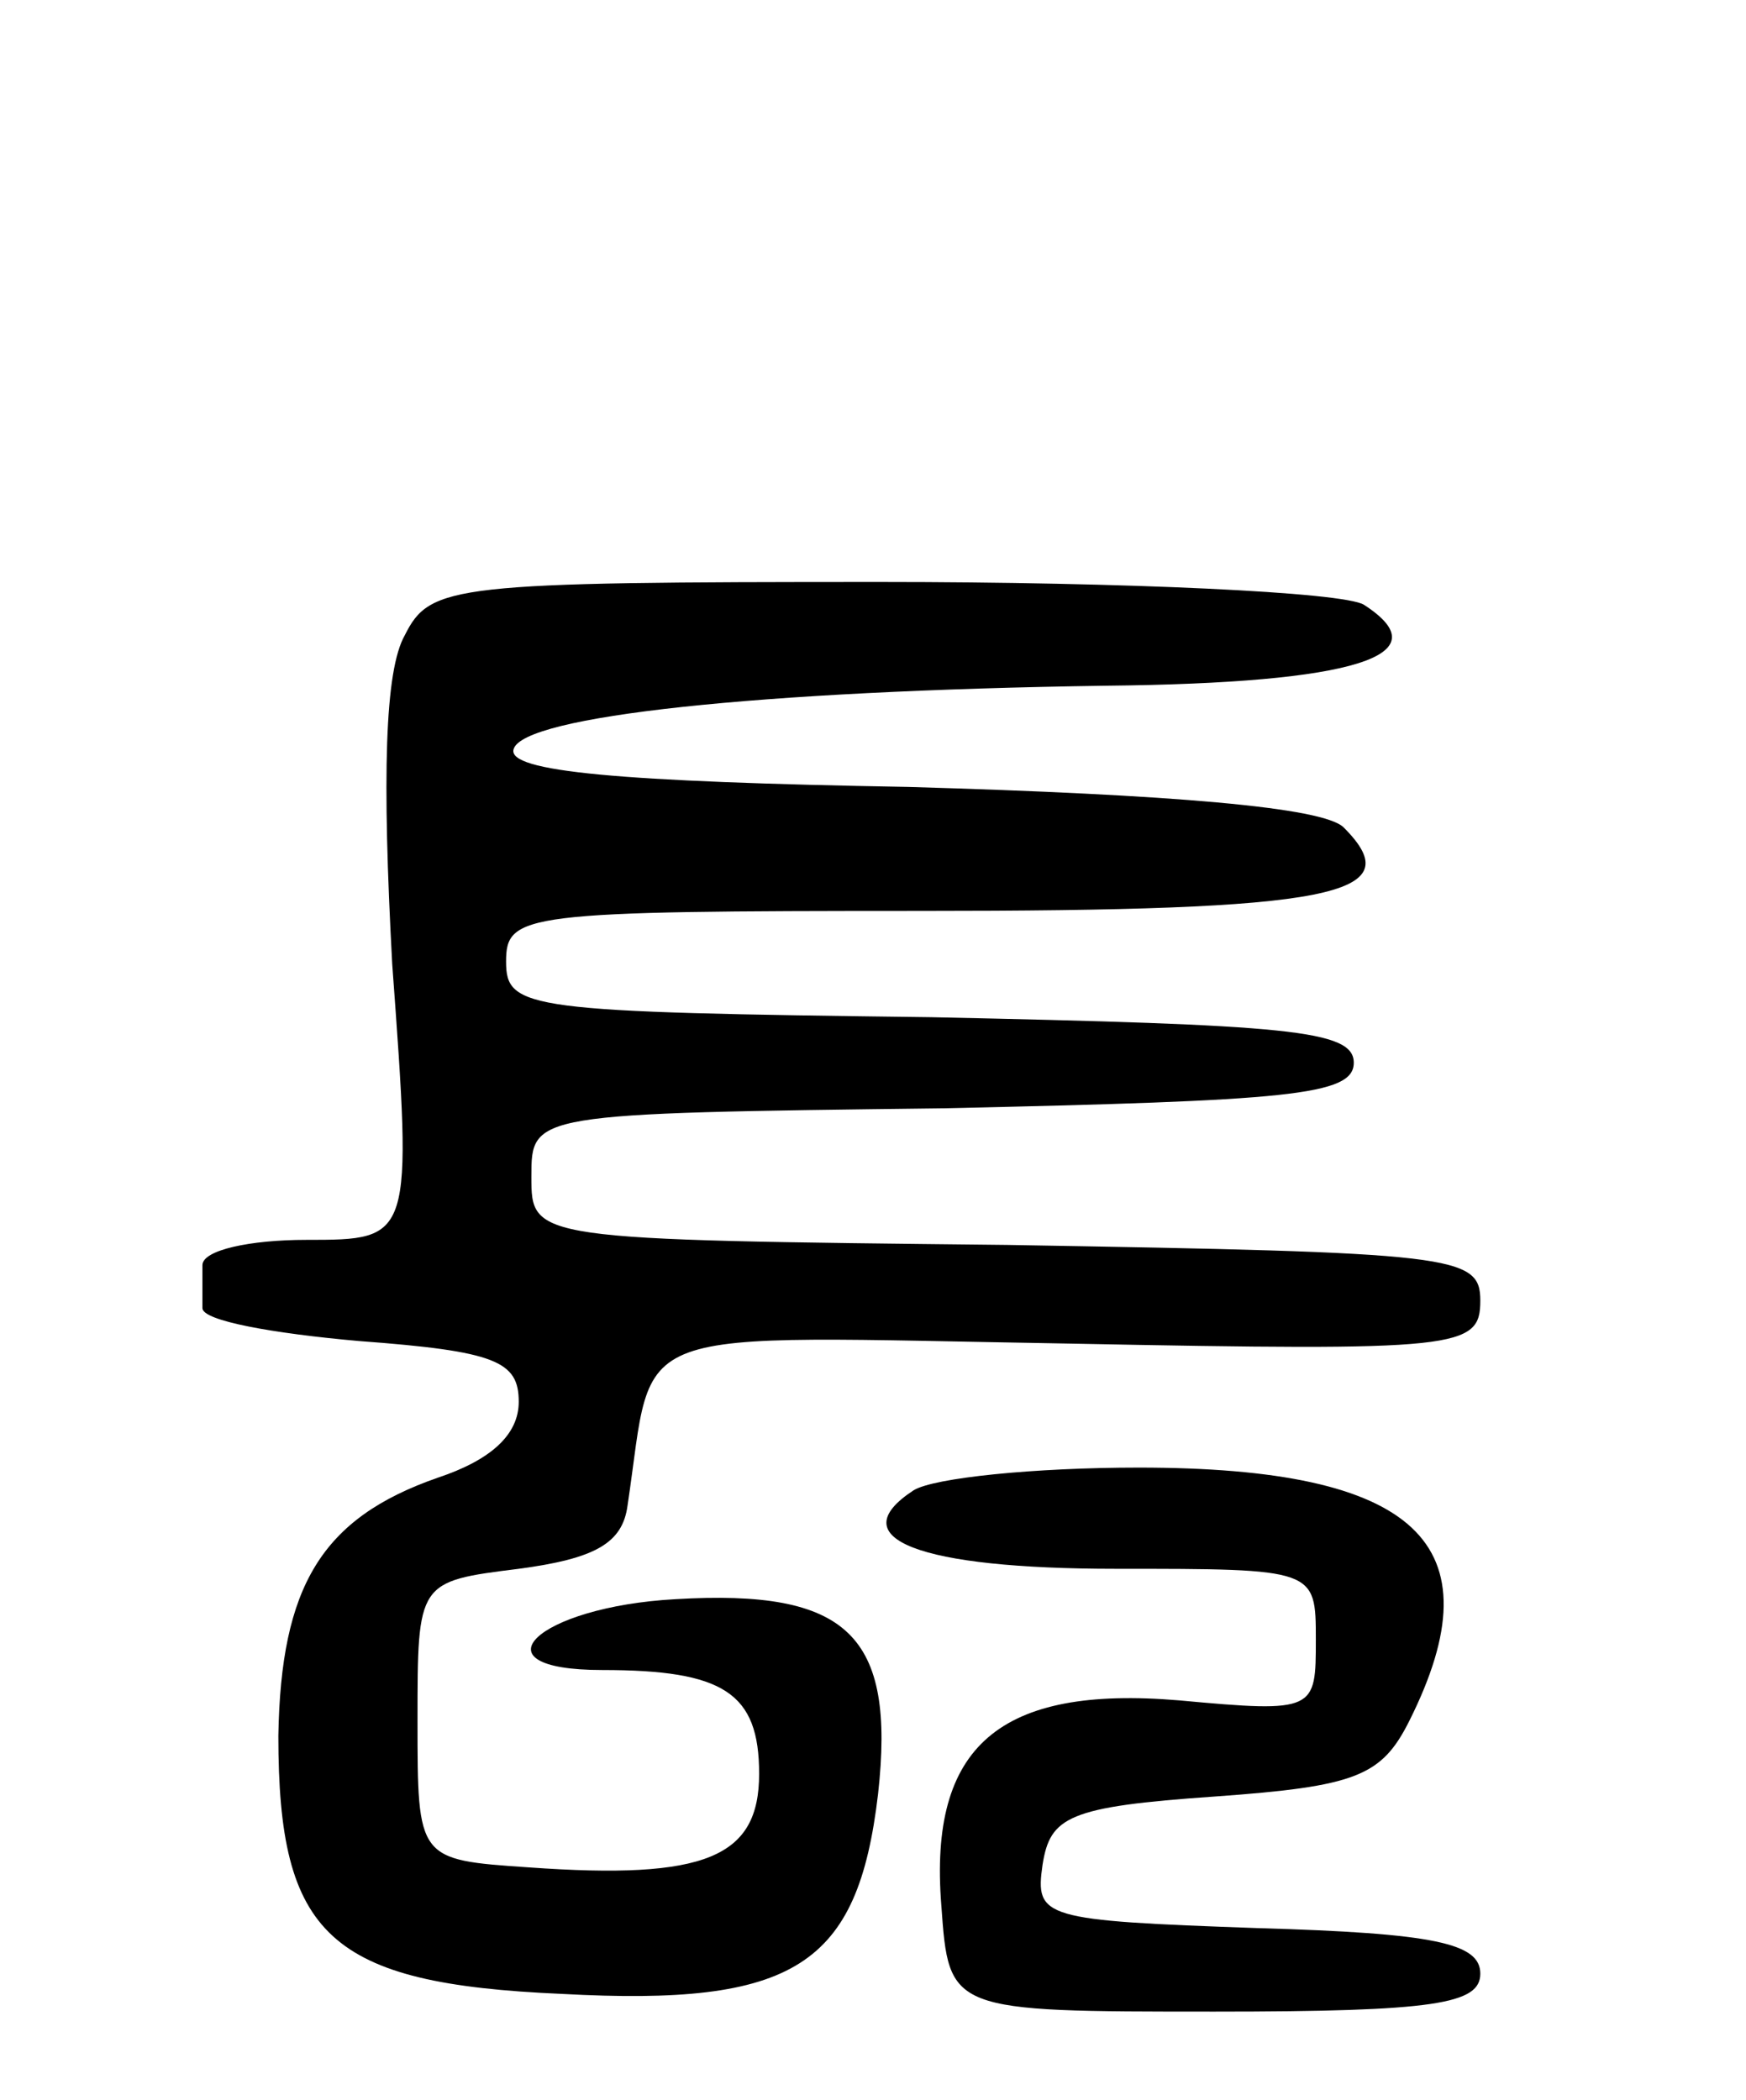 <svg version="1.0" xmlns="http://www.w3.org/2000/svg"
 width="69pt" height="83pt" viewBox="0 0 69 83"
 preserveAspectRatio="xMidYMid meet">
<g transform="translate(0,83) scale(0.1,-0.1)"
fill="#000000" stroke="none">
<path d="M160 579 c-8 -14 -9 -56 -5 -130 8 -109 8 -109 -34 -109 -22 0 -41
-4 -41 -10 0 -5 0 -13 0 -17 0 -5 28 -10 62 -13 54 -4 63 -8 63 -24 0 -13 -11
-23 -32 -30 -46 -16 -62 -43 -63 -102 0 -79 20 -98 112 -102 92 -5 117 11 125
79 7 63 -12 81 -80 77 -55 -3 -81 -28 -29 -28 48 0 62 -9 62 -41 0 -33 -21
-42 -91 -37 -44 3 -44 3 -44 58 0 55 0 55 40 60 30 4 41 10 43 25 11 73 -5 67
175 64 154 -3 162 -2 162 17 0 18 -10 19 -187 22 -188 2 -188 2 -188 27 0 25
0 25 163 27 136 3 162 5 162 18 0 13 -26 15 -167 18 -160 2 -168 3 -168 22 0
19 7 20 164 20 163 0 194 6 167 33 -8 8 -68 13 -172 16 -114 2 -159 6 -156 15
4 13 96 23 234 25 99 1 133 12 102 32 -8 5 -94 9 -191 9 -169 0 -178 -1 -188
-21z"/>
<path d="M361 241 c-29 -19 2 -31 80 -31 79 0 79 0 79 -28 0 -28 0 -29 -54
-24 -71 6 -99 -18 -94 -81 3 -42 3 -42 108 -42 87 0 105 3 105 15 0 12 -18 16
-88 18 -85 3 -88 4 -85 25 3 19 10 23 68 27 56 4 66 8 77 30 35 70 3 100 -107
100 -41 0 -81 -4 -89 -9z"/>
</g>
</svg>
